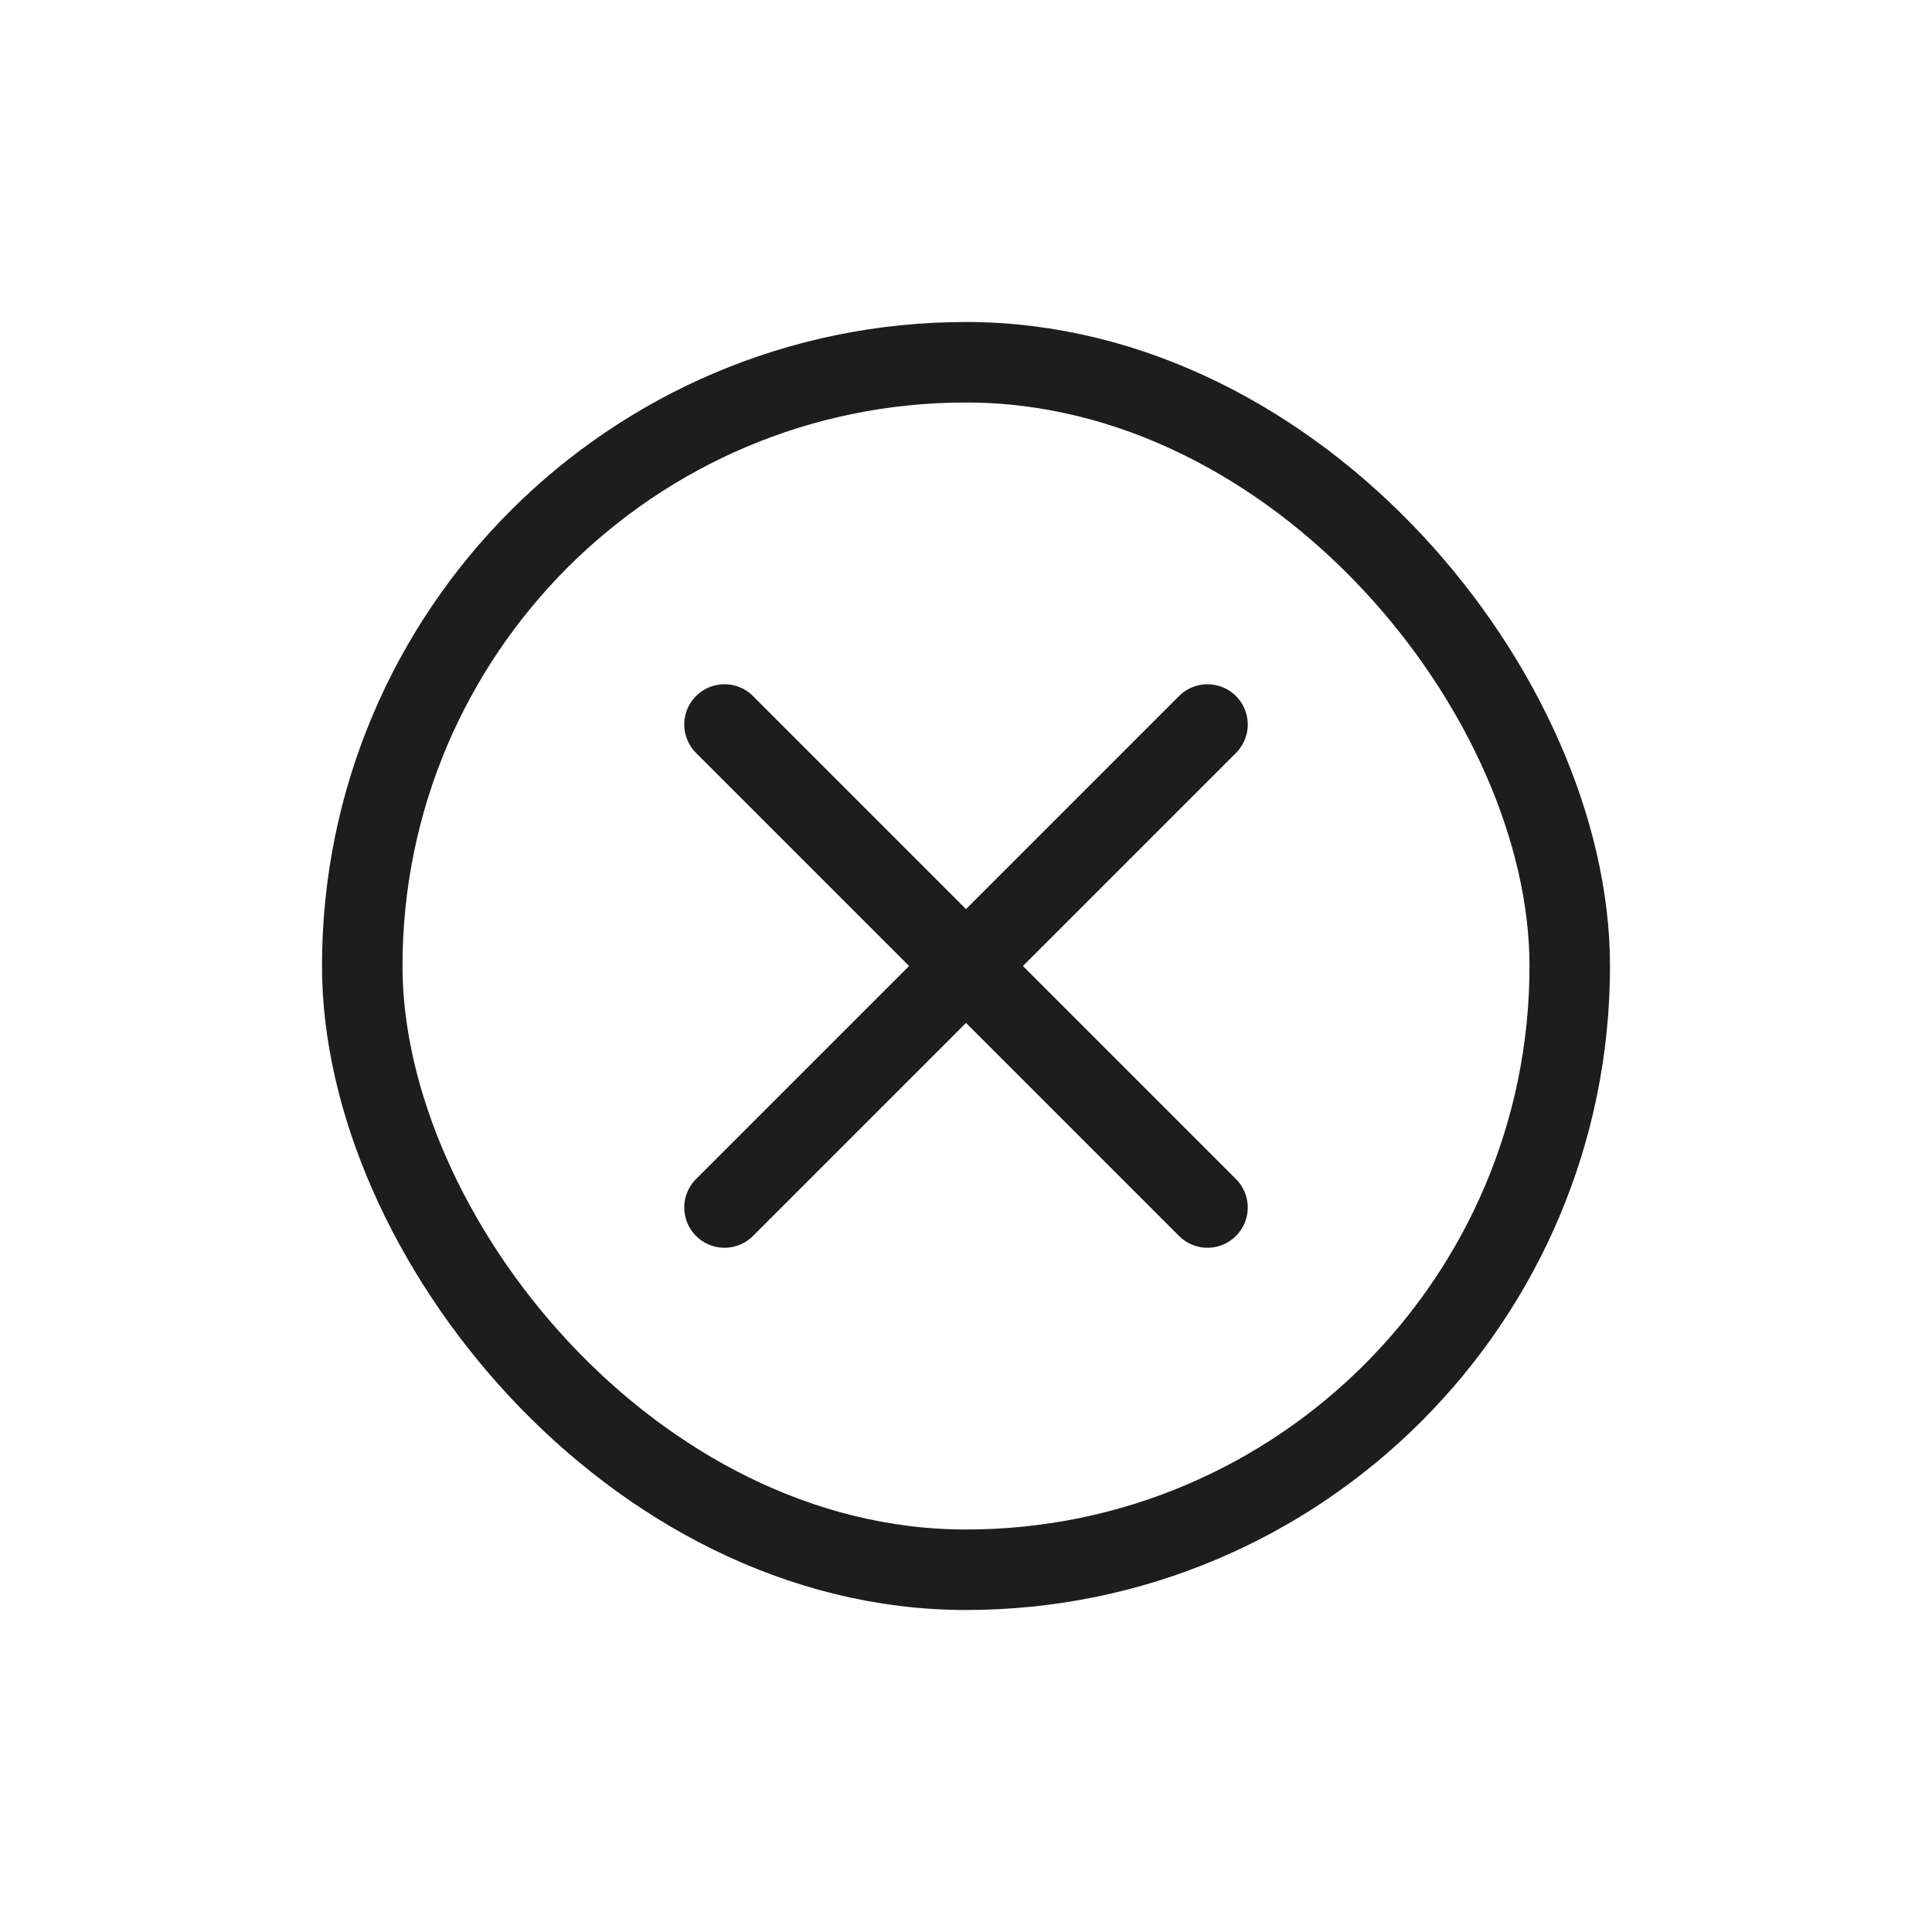 <svg width="48" height="48" viewBox="0 0 48 48" fill="none" xmlns="http://www.w3.org/2000/svg">
<rect x="9" y="9" width="30" height="30" rx="15" stroke="#1D1D1D" stroke-width="2"/>
<path d="M18 18L30 30M30 18L18 30" stroke="#1D1D1D" stroke-width="2" stroke-linecap="round"/>
</svg>
